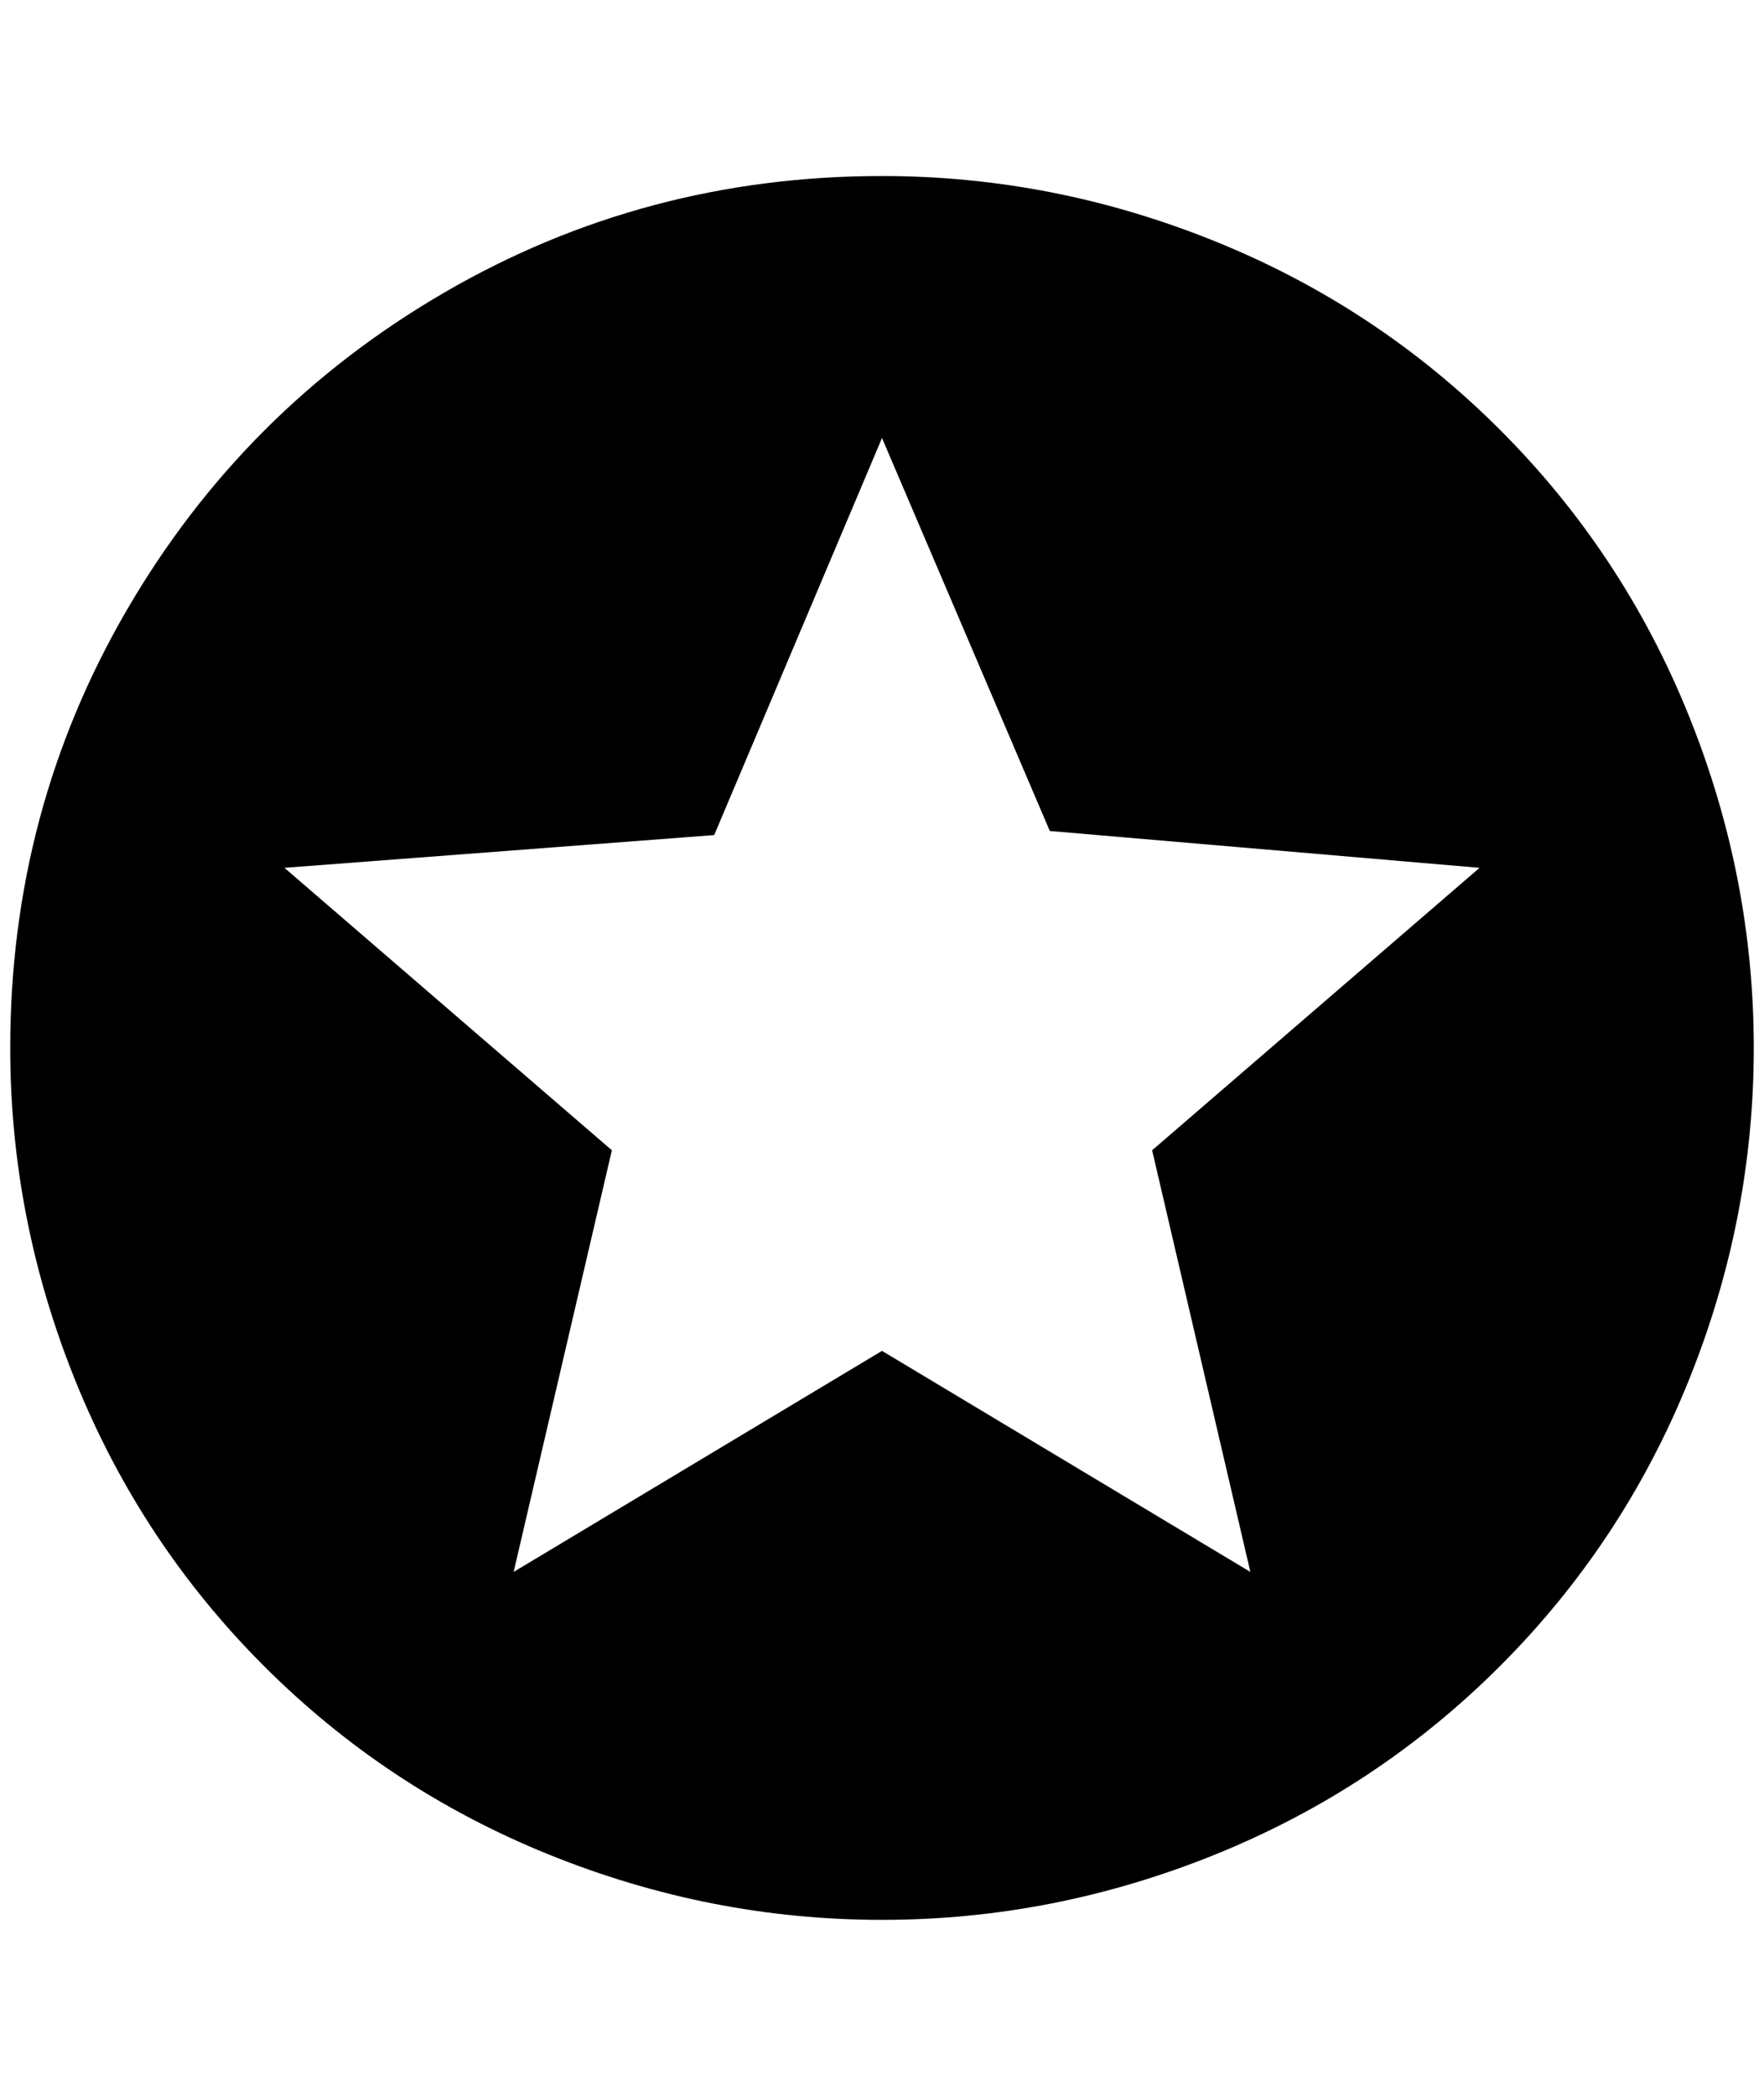 <?xml version="1.0" standalone="no"?>
<!DOCTYPE svg PUBLIC "-//W3C//DTD SVG 1.1//EN" "http://www.w3.org/Graphics/SVG/1.1/DTD/svg11.dtd" >
<svg xmlns="http://www.w3.org/2000/svg" xmlns:xlink="http://www.w3.org/1999/xlink" version="1.1" viewBox="-10 0 1724 2048">
   <path fill="currentColor"
d="M1212 1536l-360 -216l-360 216l96 -412l-320 -276l420 -32l164 -388l164 384l420 36l-320 276zM852 172q-232 0 -428 114t-310 310t-114 428q0 168 64 326t184 278t278 184t326 64t326 -64t278 -184t184 -278t64 -326t-64 -326t-184 -278t-278 -184t-326 -64z" />
</svg>
